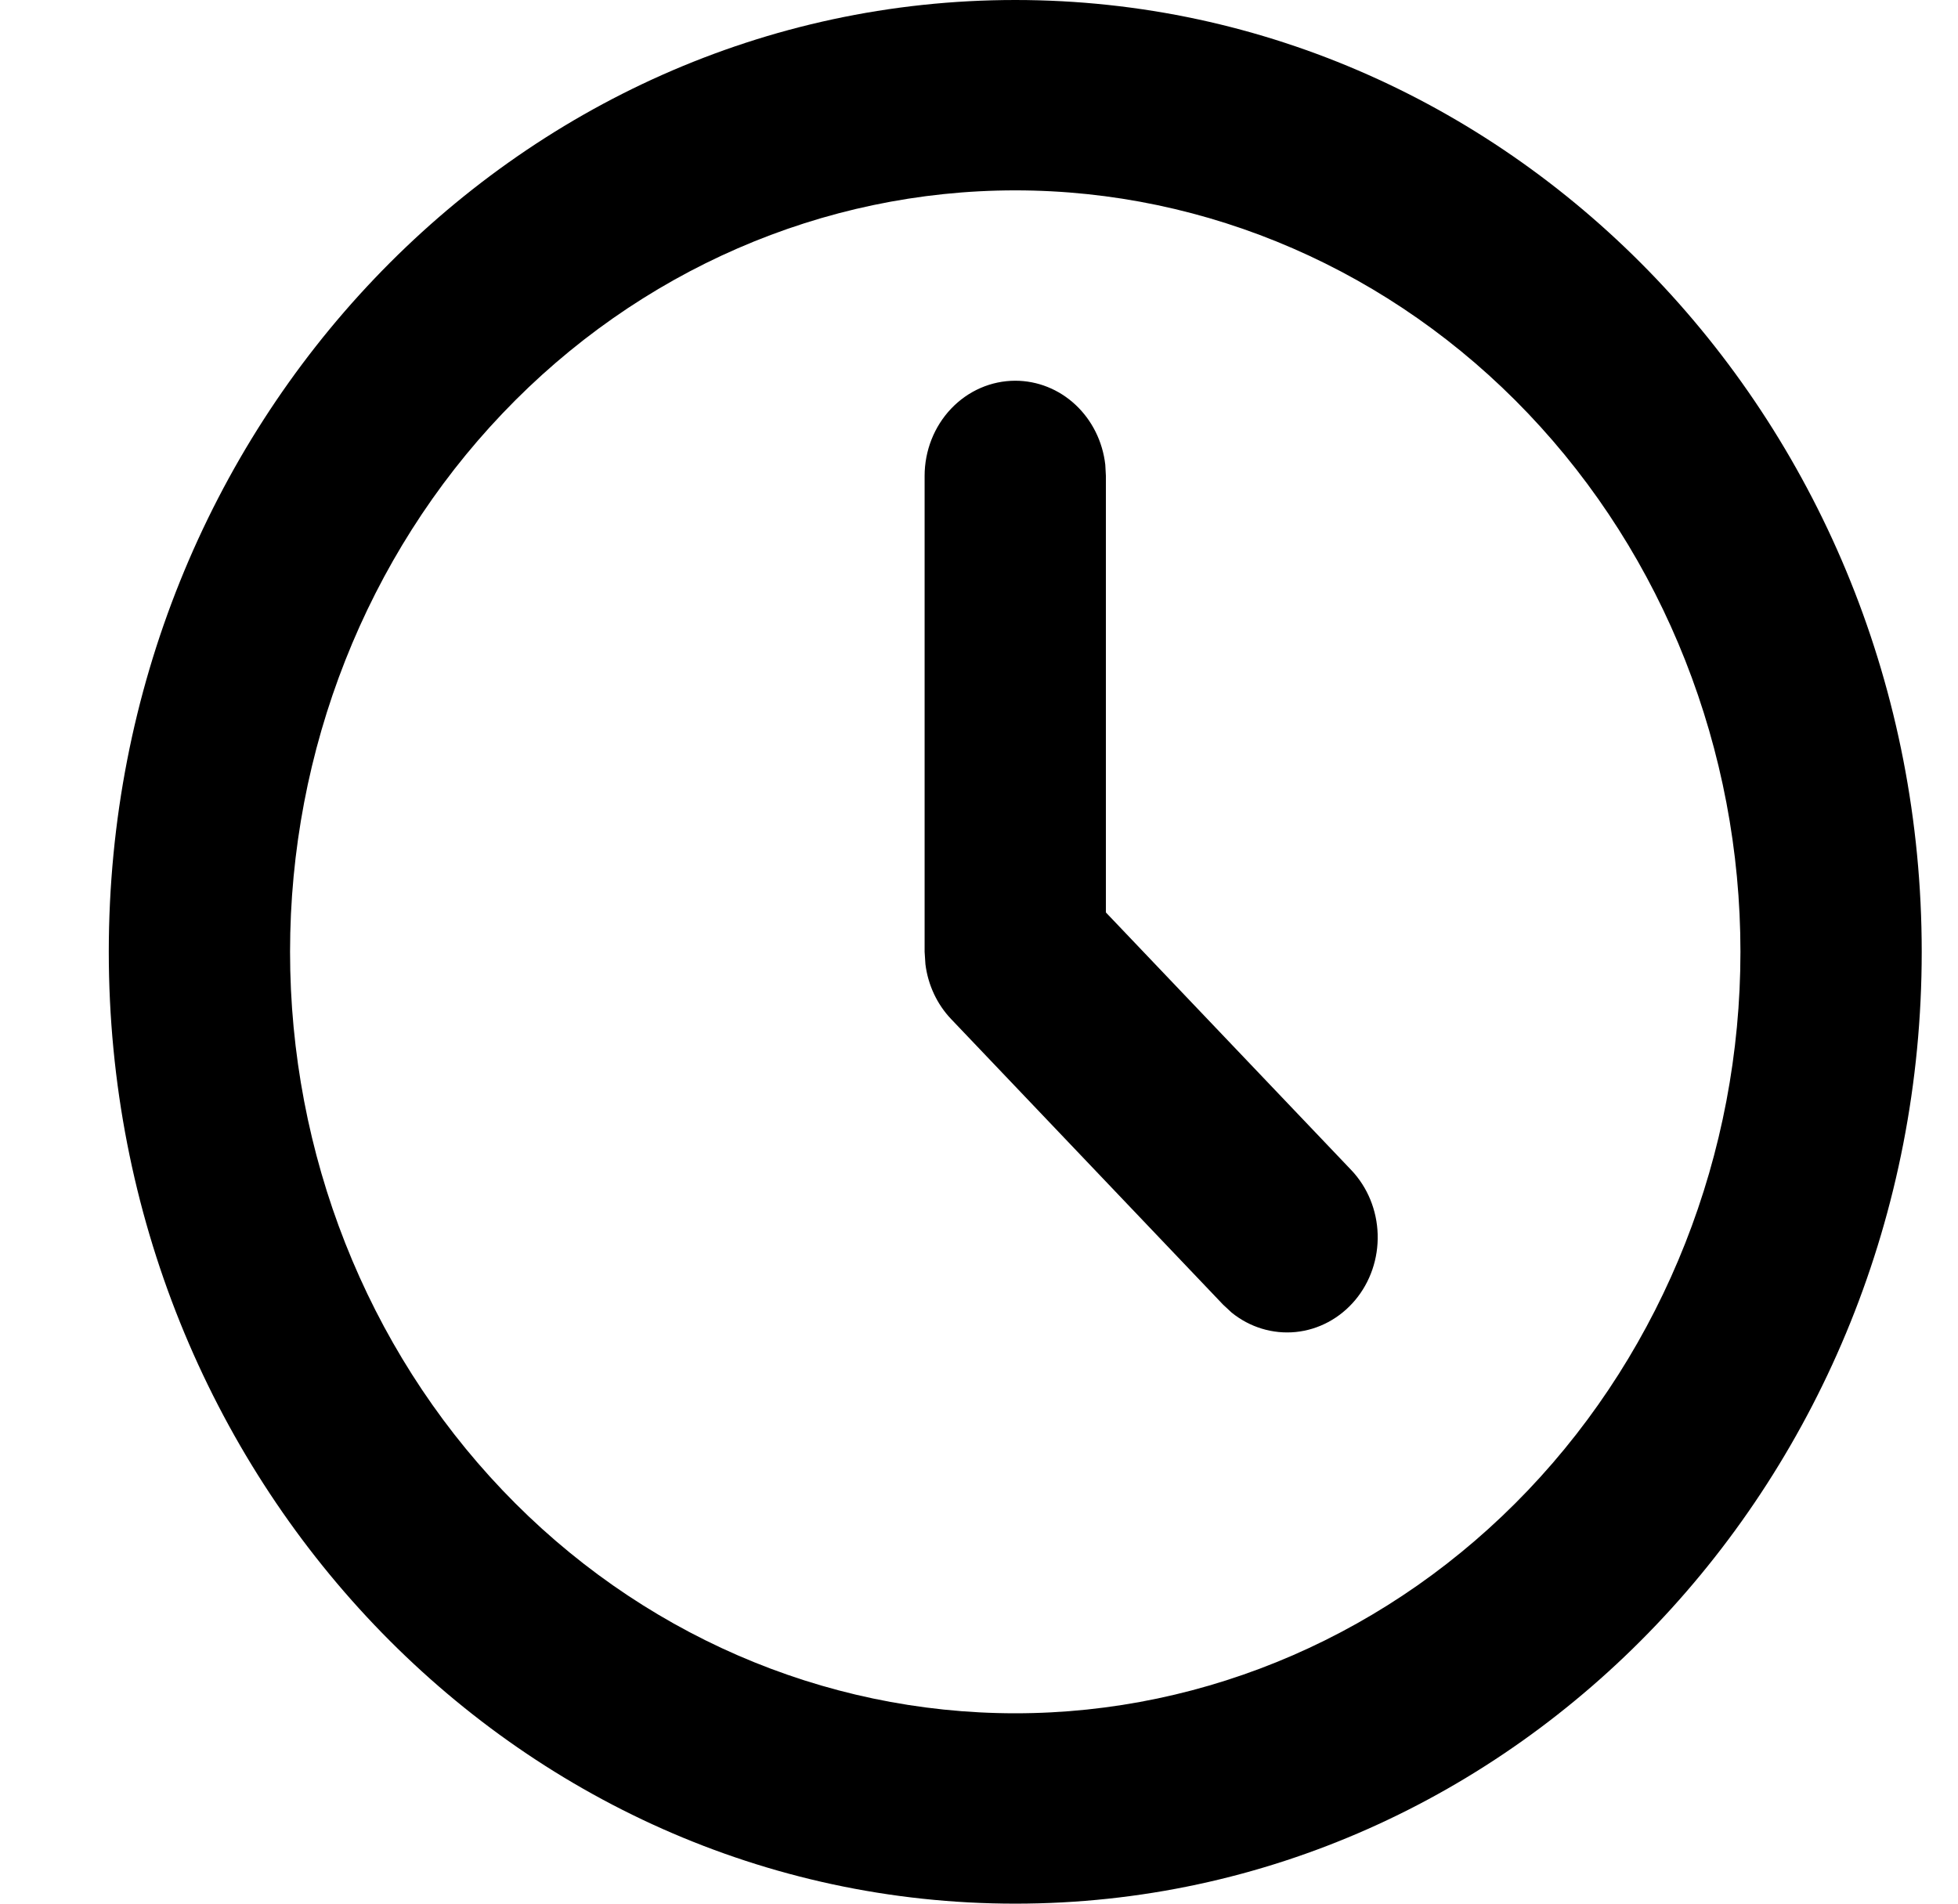 <svg width="36" height="35" viewBox="0 0 36 35" fill="none" xmlns="http://www.w3.org/2000/svg">
<path d="M18.667 0C27.872 0 35.333 7.835 35.333 17.5C35.333 27.165 27.872 35 18.667 35C9.462 35 2 27.165 2 17.5C2 7.835 9.462 0 18.667 0ZM18.667 3.5C15.13 3.5 11.739 4.975 9.239 7.601C6.738 10.226 5.333 13.787 5.333 17.5C5.333 21.213 6.738 24.774 9.239 27.399C11.739 30.025 15.13 31.5 18.667 31.5C22.203 31.5 25.594 30.025 28.095 27.399C30.595 24.774 32 21.213 32 17.5C32 13.787 30.595 10.226 28.095 7.601C25.594 4.975 22.203 3.5 18.667 3.5ZM18.667 7C19.075 7 19.469 7.157 19.774 7.442C20.079 7.727 20.274 8.12 20.322 8.545L20.333 8.75V16.776L24.845 21.513C25.144 21.828 25.317 22.25 25.33 22.695C25.343 23.139 25.195 23.572 24.915 23.905C24.634 24.239 24.244 24.448 23.823 24.49C23.401 24.532 22.98 24.404 22.645 24.133L22.488 23.987L17.488 18.737C17.229 18.465 17.063 18.111 17.015 17.729L17 17.5V8.75C17 8.286 17.176 7.841 17.488 7.513C17.801 7.184 18.225 7 18.667 7Z" fill="black"/>
</svg>
